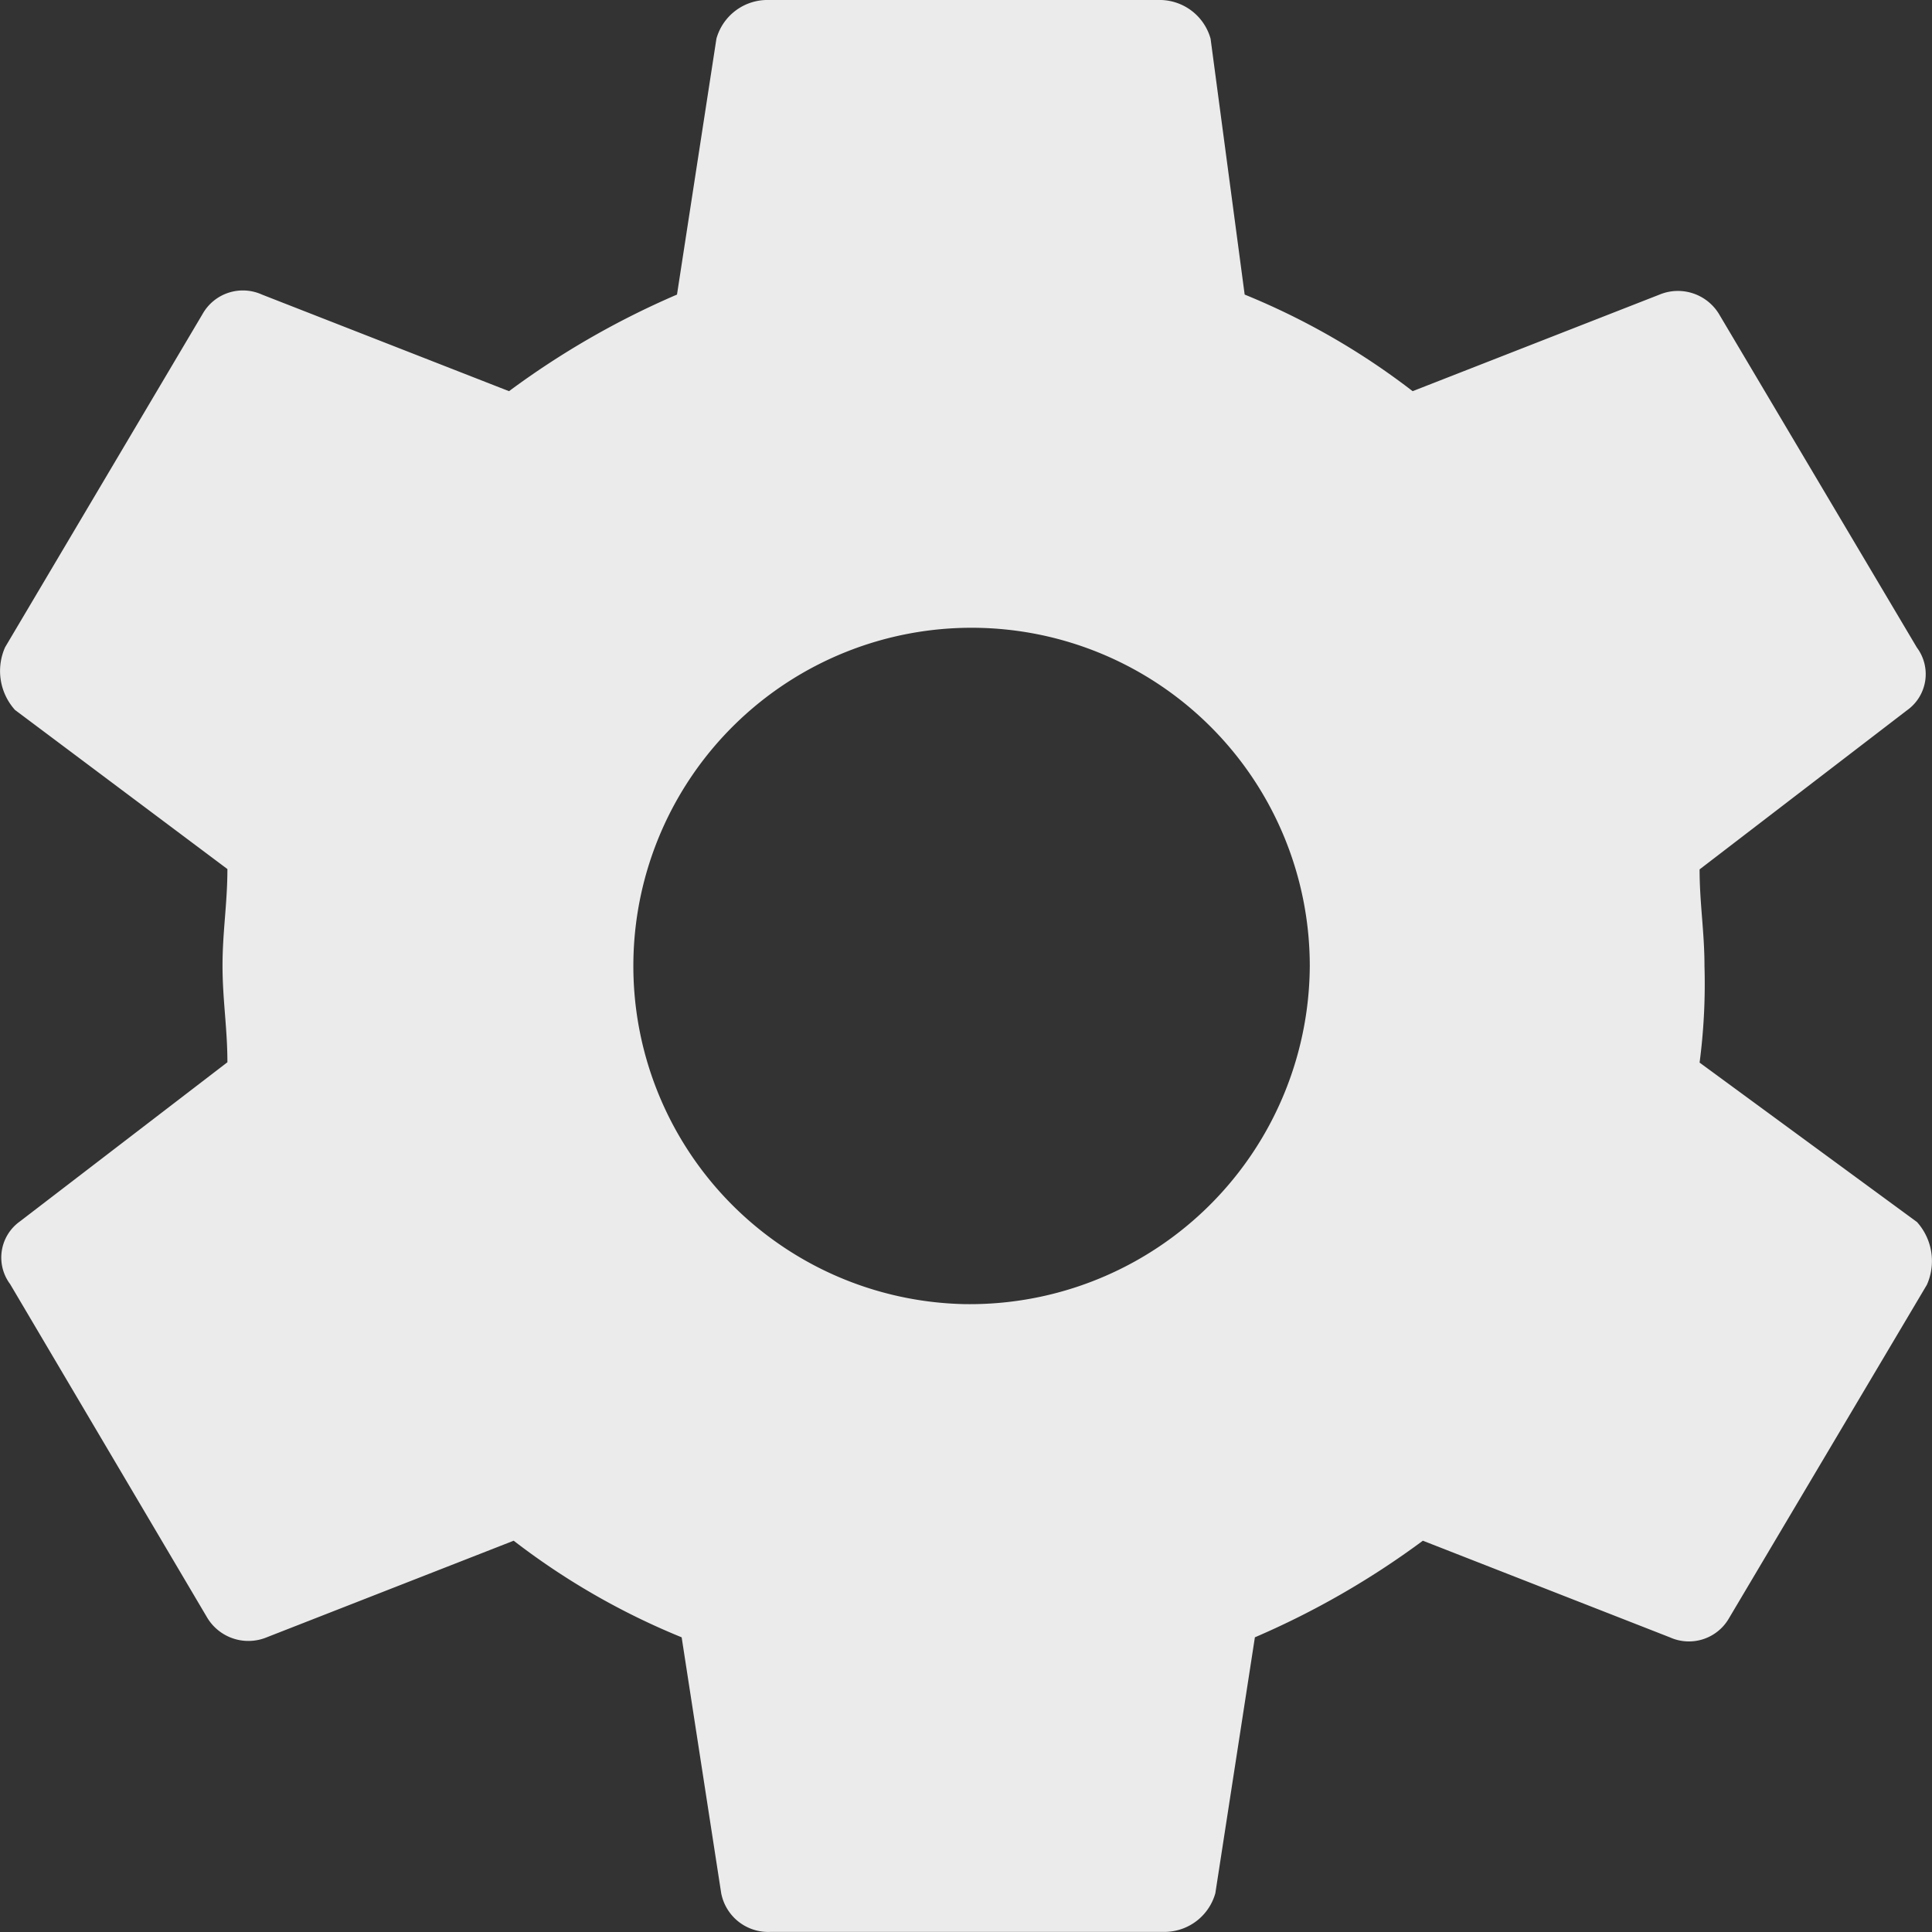 <svg xmlns="http://www.w3.org/2000/svg" width="17" height="17" viewBox="0 0 17 17">
  <rect x="0" y="0" width="17" height="17" fill="#333333" stroke="none"/>
  <path id="Icon_ionic-md-settings" data-name="Icon ionic-md-settings" d="M18.33,12.725a5.315,5.315,0,0,0,.043-.85c0-.3-.043-.552-.043-.85l1.825-1.4a.39.39,0,0,0,.087-.552L18.5,6.137a.423.423,0,0,0-.522-.17l-2.173.85a6.327,6.327,0,0,0-1.478-.85l-.3-2.252a.466.466,0,0,0-.435-.34H10.114a.466.466,0,0,0-.435.34L9.332,5.967a7.361,7.361,0,0,0-1.478.85L5.68,5.967a.407.407,0,0,0-.522.17L3.42,9.07a.513.513,0,0,0,.087.552l1.869,1.4c0,.3-.043.552-.043.85s.043.552.043.85l-1.825,1.4a.39.39,0,0,0-.087.552L5.2,17.612a.423.423,0,0,0,.522.17l2.173-.85a6.326,6.326,0,0,0,1.478.85l.348,2.252a.421.421,0,0,0,.435.34h3.478a.466.466,0,0,0,.435-.34l.348-2.252a7.357,7.357,0,0,0,1.478-.85l2.173.85a.407.407,0,0,0,.522-.17L20.33,14.68a.513.513,0,0,0-.087-.552ZM11.853,14.85A2.976,2.976,0,1,1,14.9,11.875,2.991,2.991,0,0,1,11.853,14.85Z" transform="translate(-3.375 -3.375)" fill="#ebebeb"/>
</svg>
